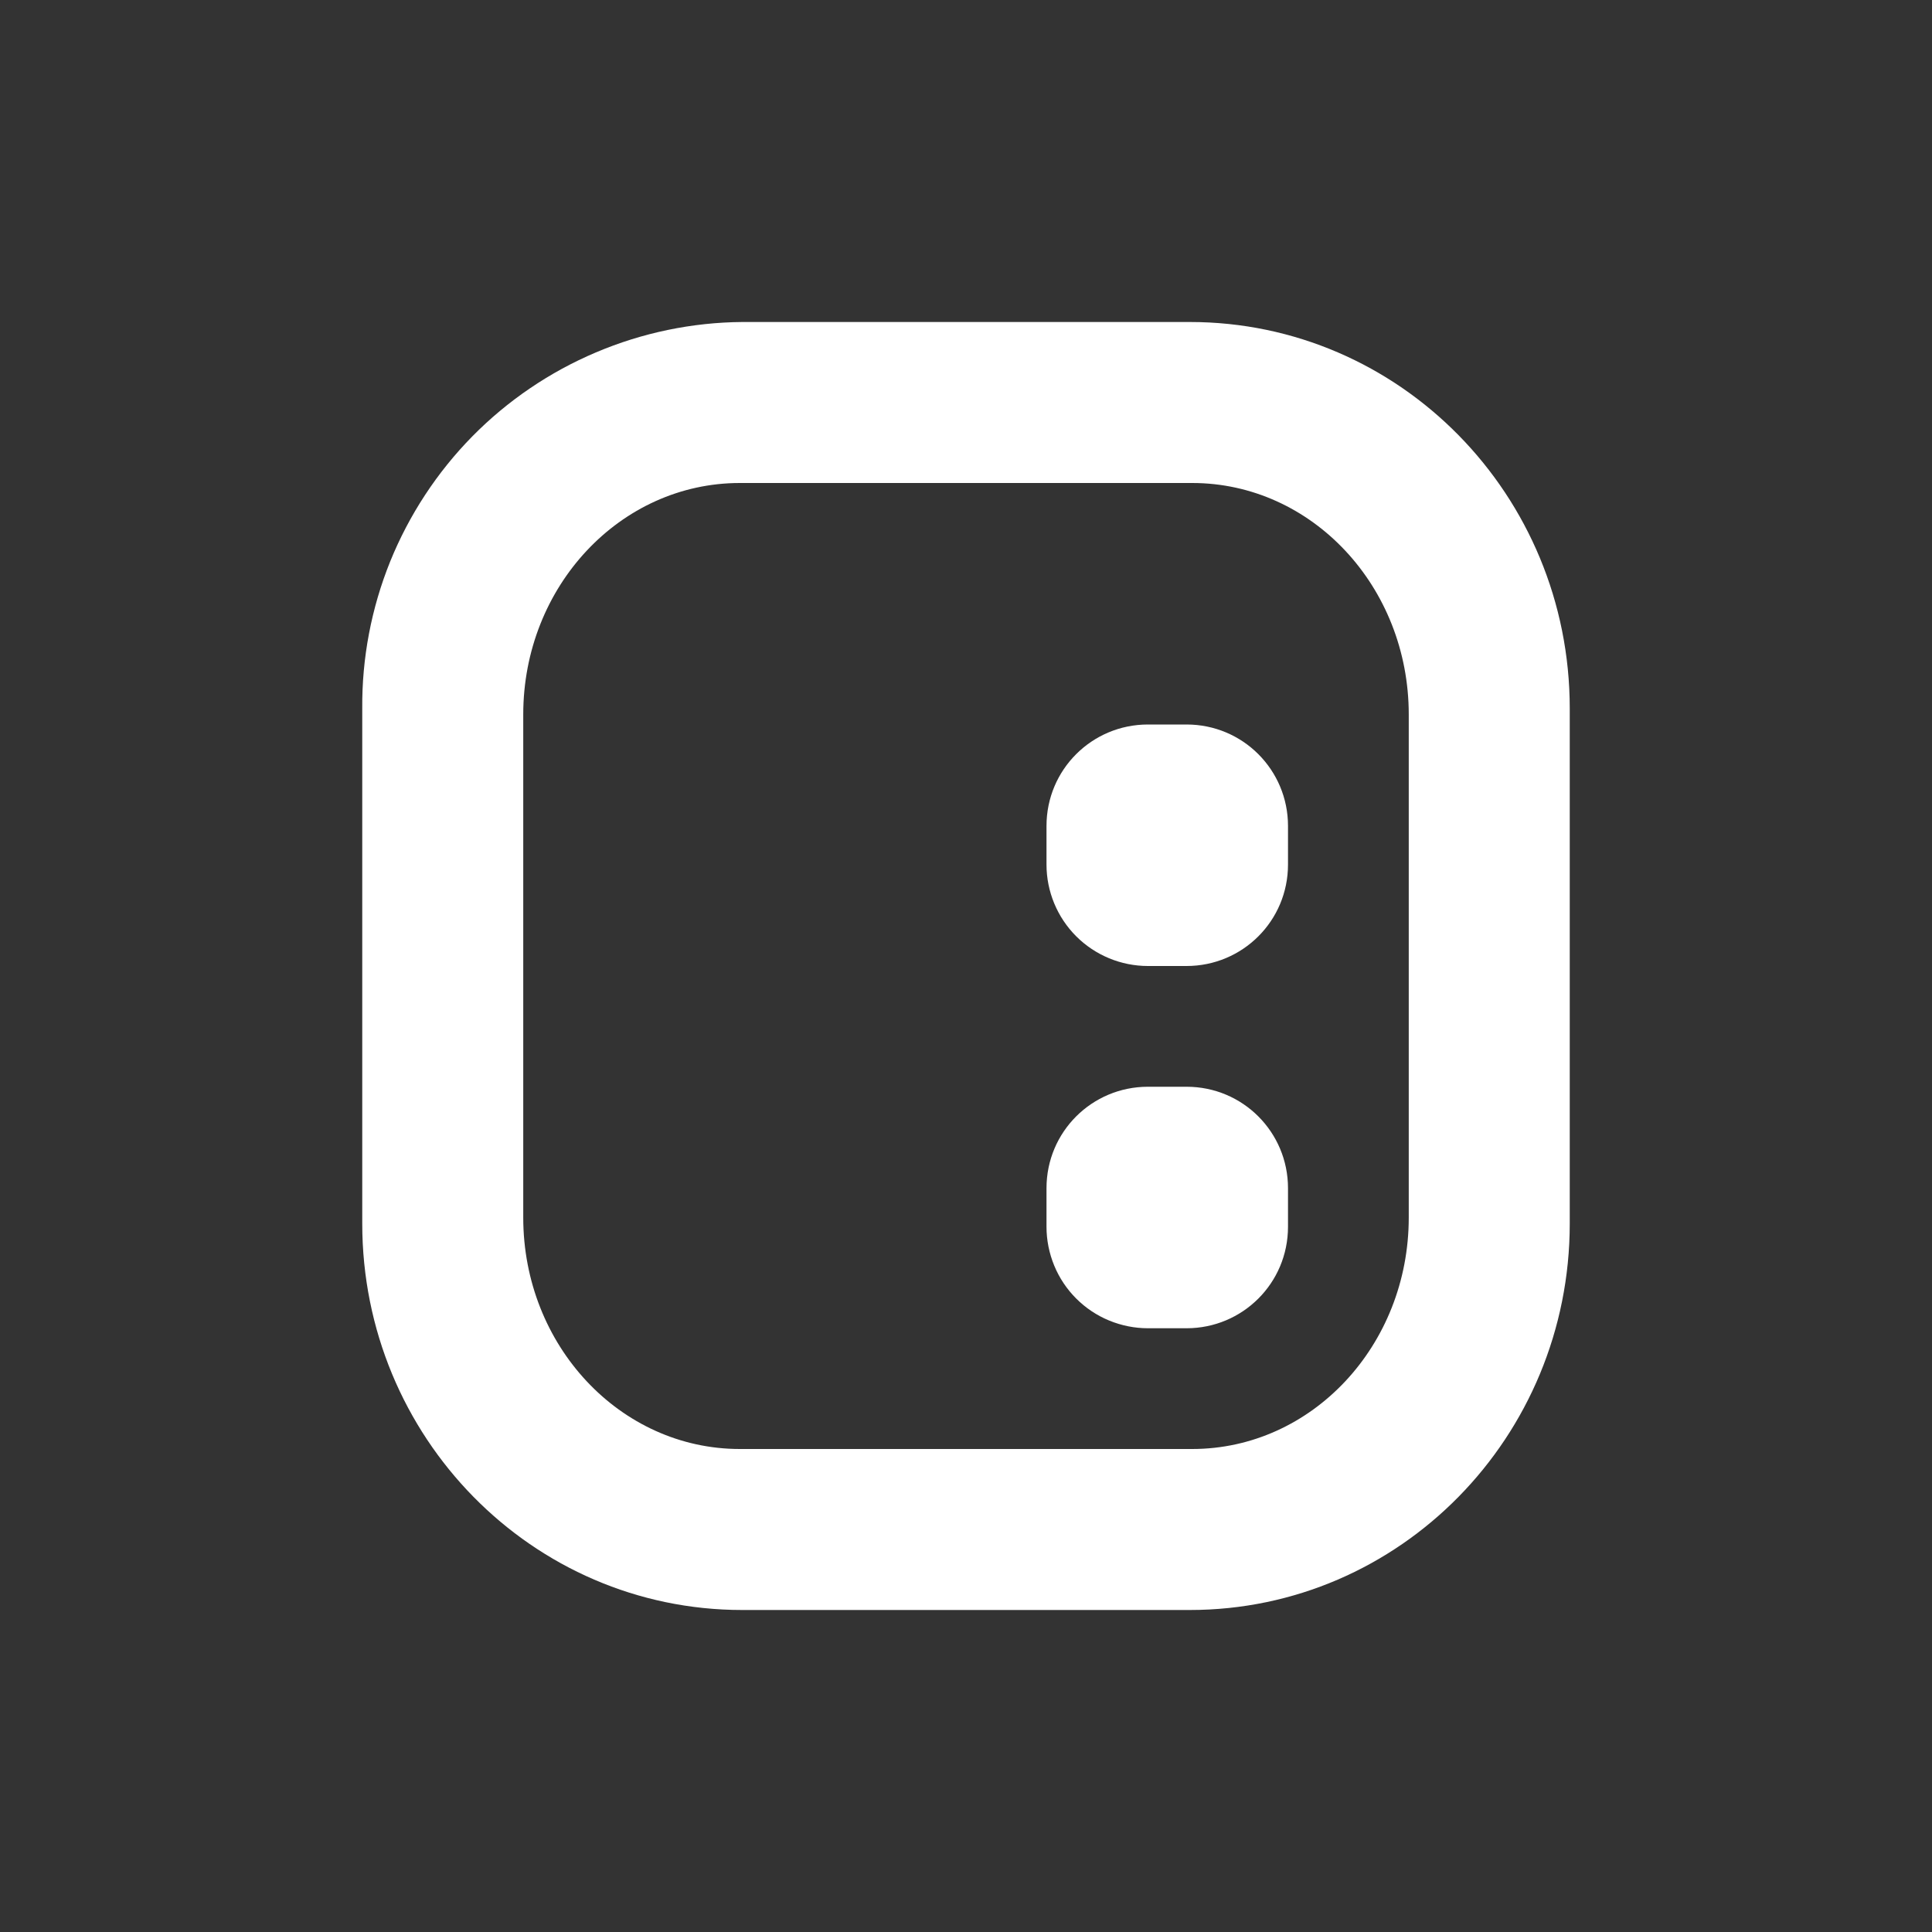 <svg width="24" height="24" viewBox="0 0 24 24" fill="none" xmlns="http://www.w3.org/2000/svg">
<rect x="0" y="0" width="24" height="24" fill="#333333" stroke="none"/>
<path fill-rule="evenodd" clip-rule="evenodd" d="M9.22 4C8.595 4.005 7.977 4.134 7.402 4.378C6.826 4.622 6.304 4.977 5.866 5.422C5.428 5.868 5.082 6.396 4.847 6.975C4.613 7.555 4.495 8.175 4.5 8.8V15.2C4.5 17.85 6.61 20 9.22 20H14.78C17.39 20 19.5 17.85 19.5 15.2V8.8C19.5 6.15 17.39 4 14.78 4H9.22ZM9.19 6C7.705 6 6.5 7.285 6.5 8.875V15.125C6.5 16.715 7.705 18 9.19 18H14.81C16.295 18 17.5 16.715 17.5 15.125V8.875C17.5 7.285 16.295 6 14.81 6H9.19Z" fill="white"/>
<path d="M13 10.26C13 9.56 13.565 9 14.26 9H14.74C15.44 9 16 9.565 16 10.26V10.74C16 11.44 15.435 12 14.74 12H14.26C13.926 12 13.605 11.867 13.369 11.631C13.133 11.395 13 11.074 13 10.74V10.26ZM13 14.76C13 14.06 13.565 13.5 14.26 13.5H14.74C15.44 13.5 16 14.065 16 14.76V15.24C16 15.94 15.435 16.5 14.74 16.5H14.26C14.095 16.5 13.931 16.467 13.778 16.404C13.625 16.341 13.486 16.248 13.369 16.131C13.252 16.014 13.159 15.875 13.096 15.722C13.033 15.569 13 15.405 13 15.24V14.76Z" fill="white"/>
</svg>
